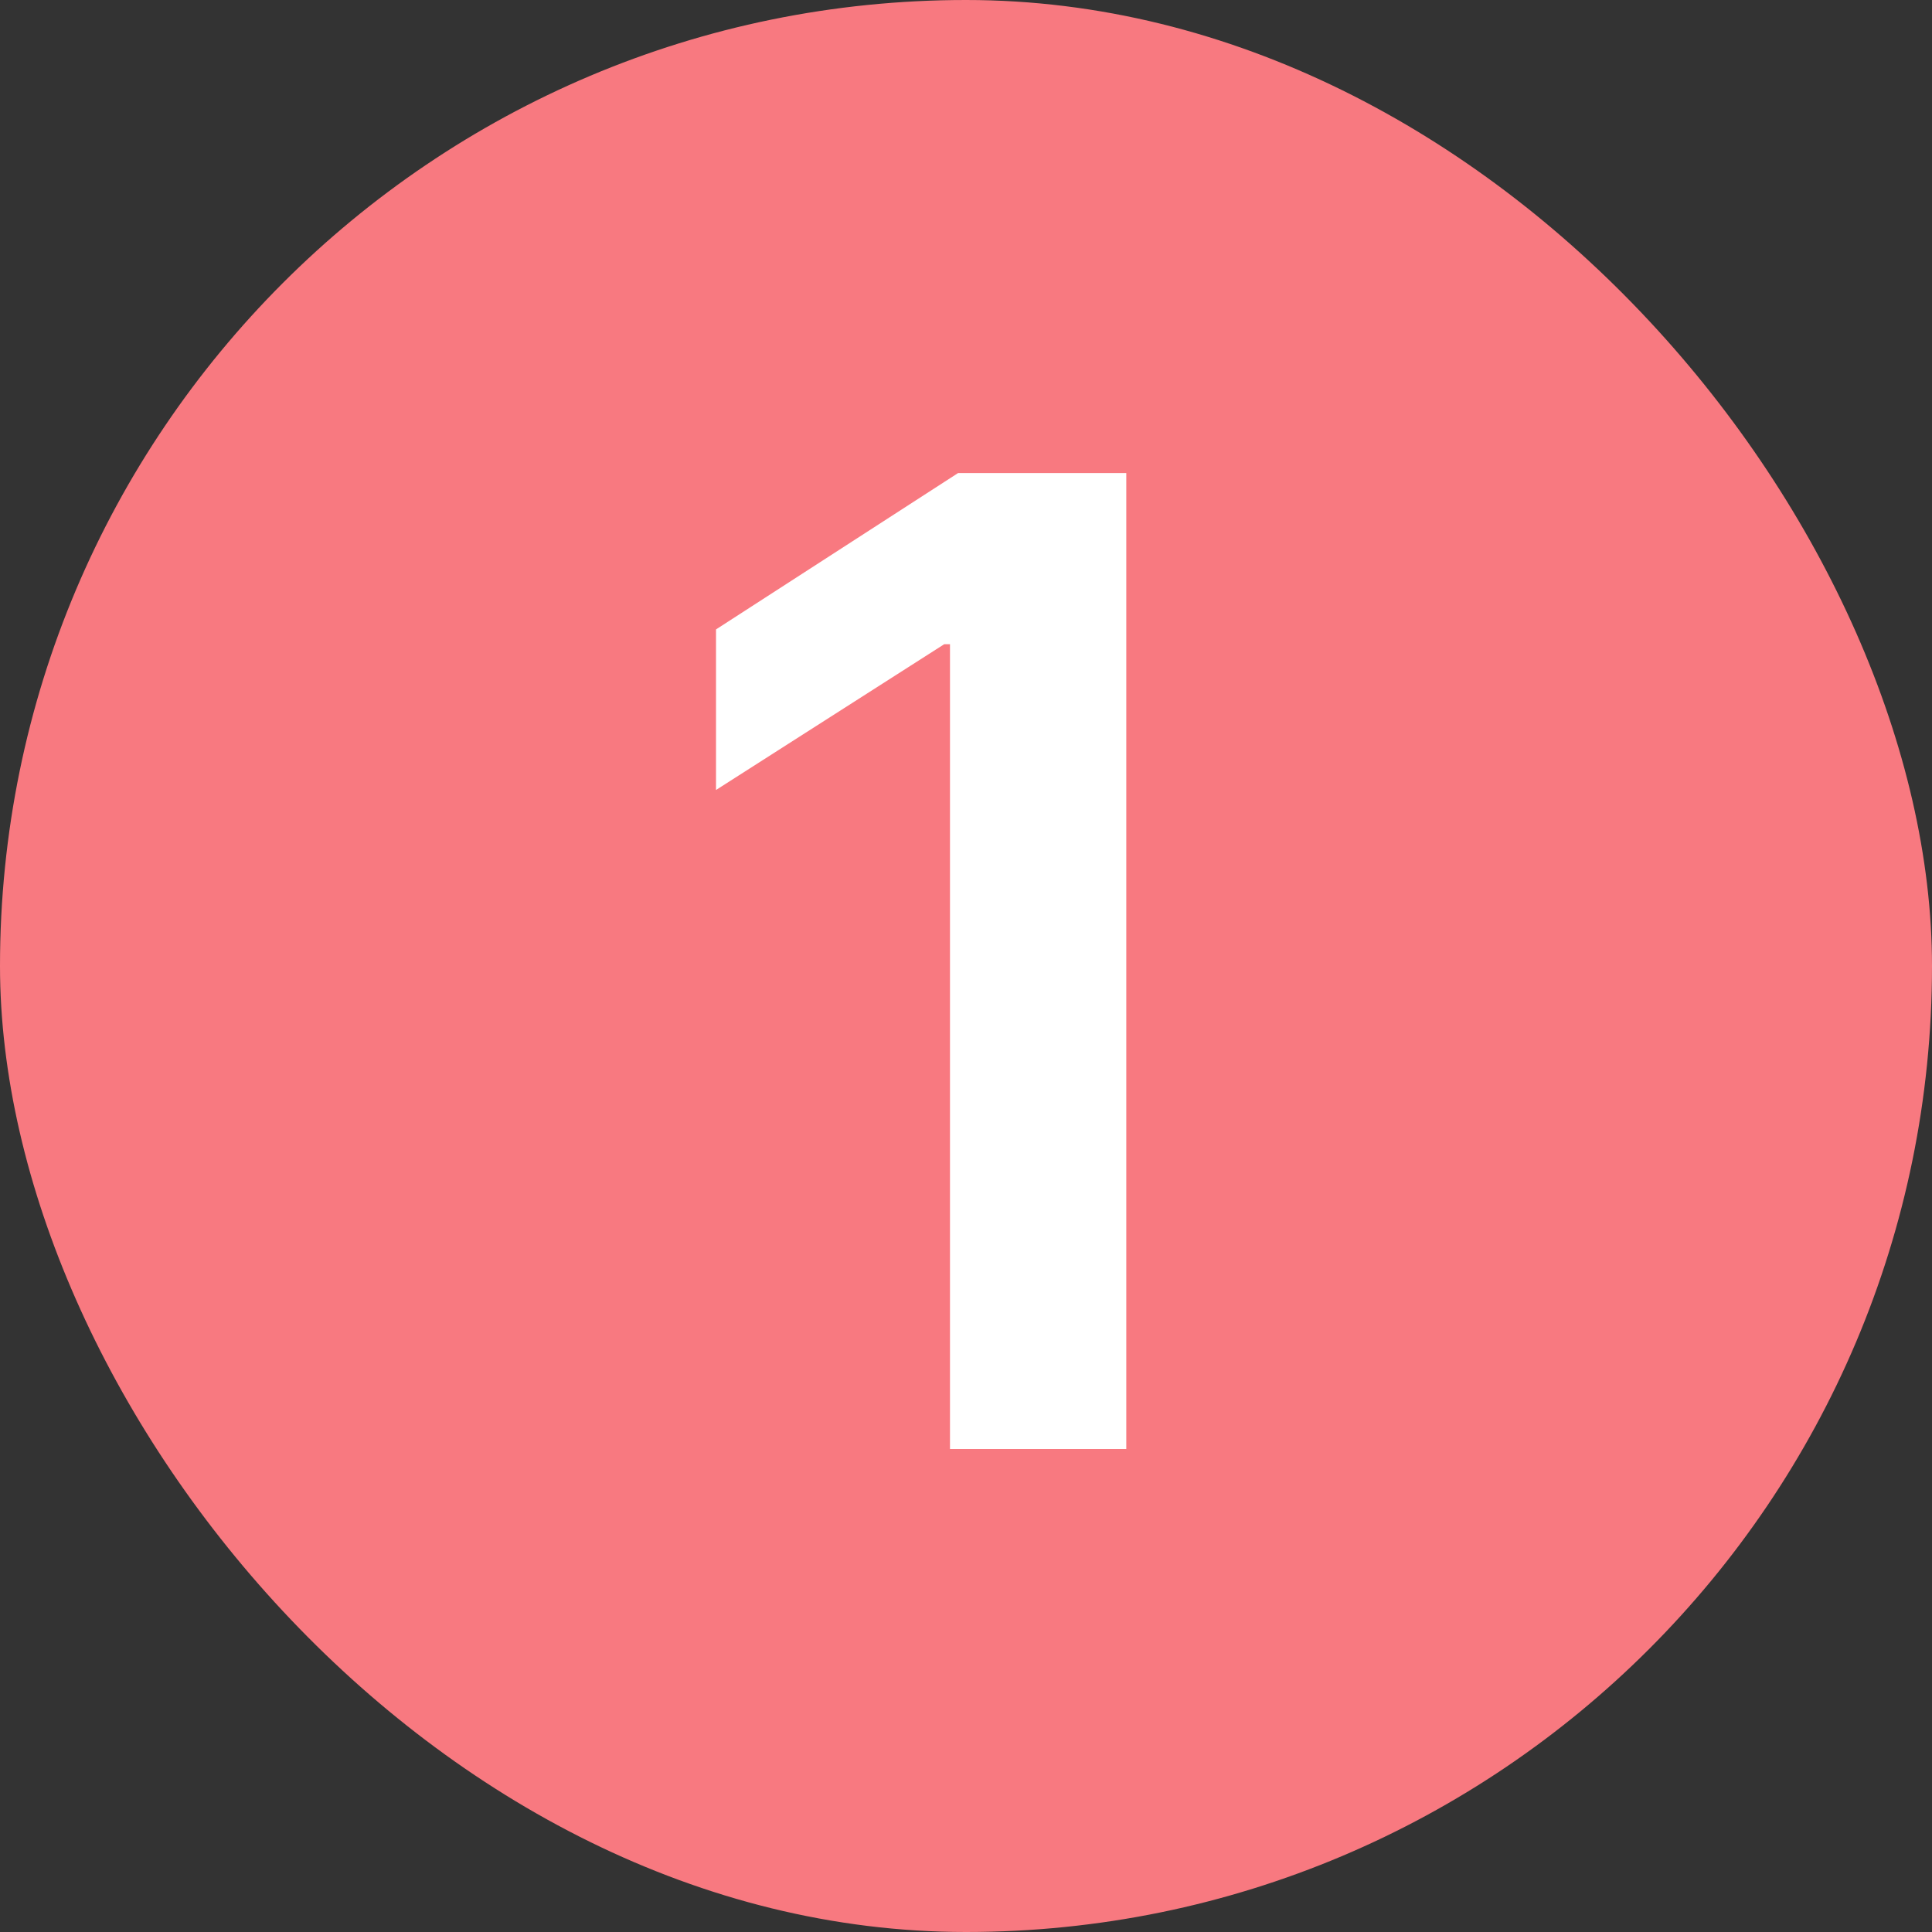 <svg width="28" height="28" viewBox="0 0 28 28" fill="none" xmlns="http://www.w3.org/2000/svg">
<rect x="0" y="0" width="28" height="28" fill="#333333" stroke="none"/>
<rect width="28" height="28" rx="14" fill="#F87980"/>
<path d="M16.323 6.856V21H13.768V9.336H13.685L10.377 11.449V9.122L13.885 6.856H16.323Z" fill="white"/>
</svg>

